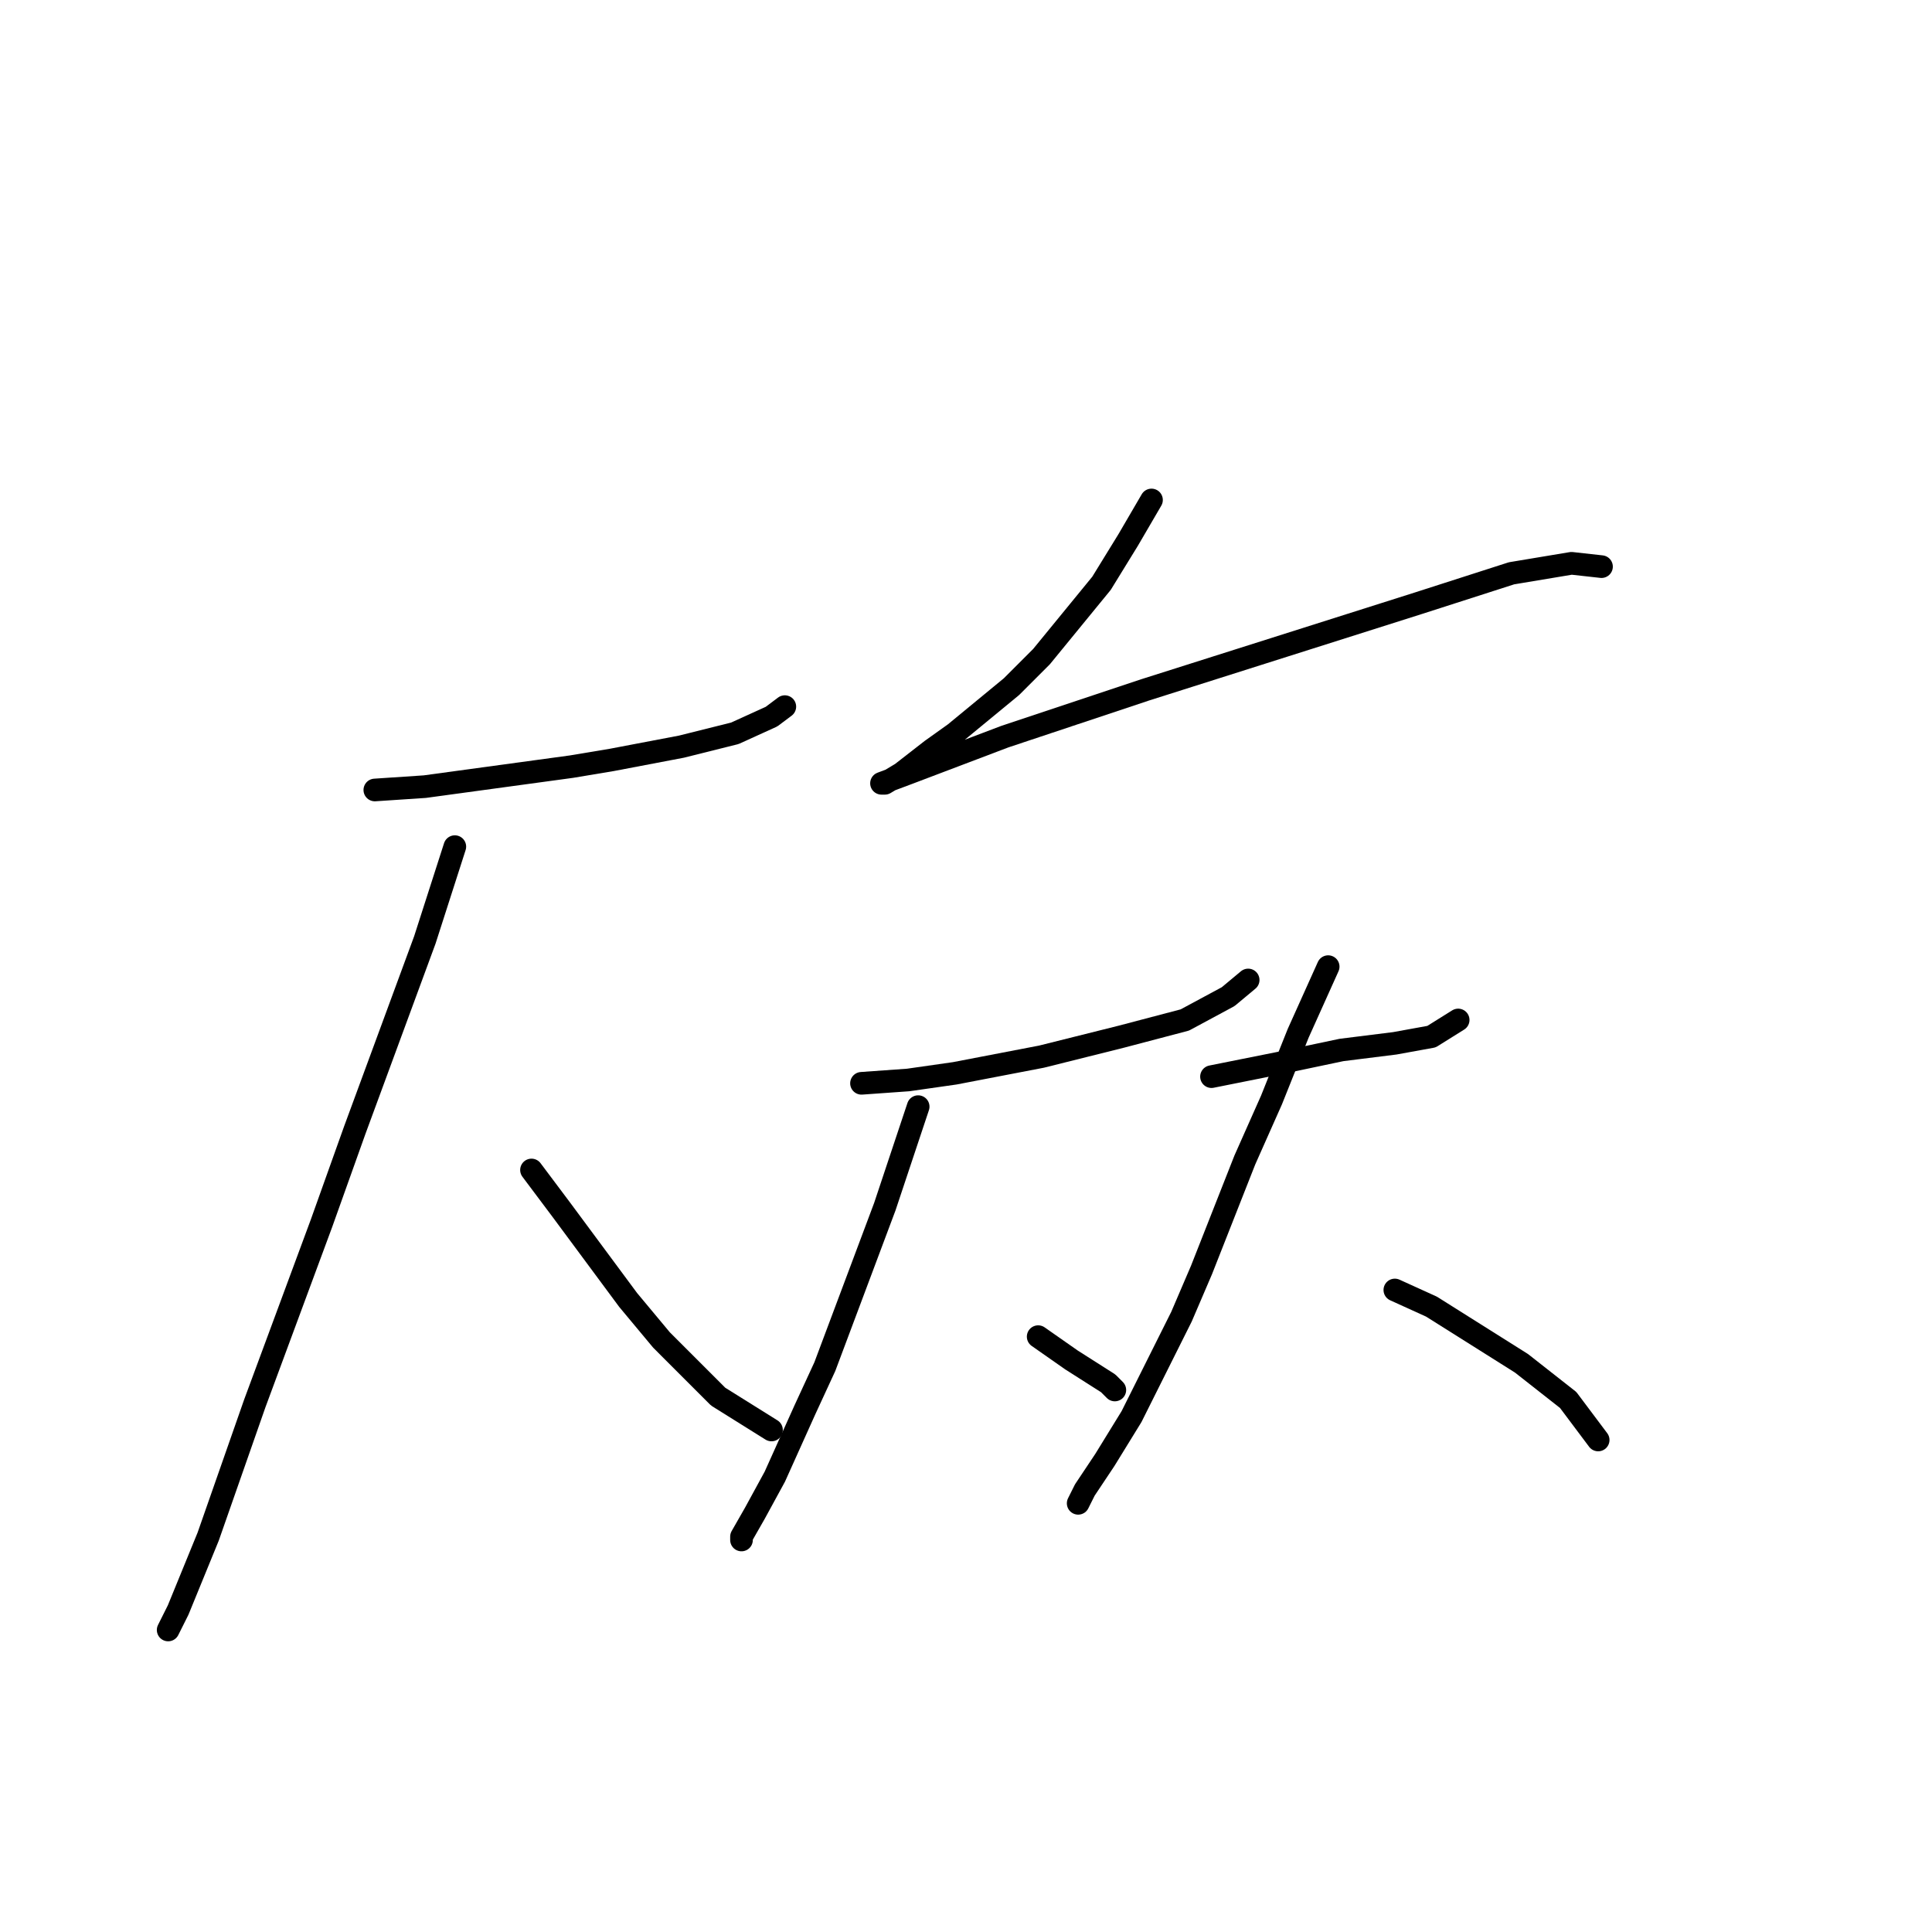 <?xml version="1.0" standalone="no"?>
    <svg width="256" height="256" xmlns="http://www.w3.org/2000/svg" version="1.1">
    <polyline stroke="black" stroke-width="3" stroke-linecap="round" fill="transparent" stroke-linejoin="round" points="49.666 104.676 56.292 104.234 75.726 101.584 81.026 100.7 90.302 98.934 97.369 97.167 102.227 94.958 103.994 93.633 103.994 93.633 " />
        <polyline stroke="black" stroke-width="3" stroke-linecap="round" fill="transparent" stroke-linejoin="round" points="60.267 112.184 56.292 124.552 47.016 149.728 42.599 162.095 33.766 185.946 27.582 203.614 23.607 213.331 22.282 215.981 22.282 215.981 " />
        <polyline stroke="black" stroke-width="3" stroke-linecap="round" fill="transparent" stroke-linejoin="round" points="70.426 155.028 74.401 160.328 83.235 172.254 87.652 177.554 95.16 185.063 102.227 189.48 102.227 189.48 " />
        <polyline stroke="black" stroke-width="3" stroke-linecap="round" fill="transparent" stroke-linejoin="round" points="152.58 66.249 149.488 71.549 145.955 77.291 138.004 87.008 134.029 90.983 126.52 97.167 123.428 99.375 119.453 102.467 117.245 103.792 116.803 103.792 120.337 102.467 133.146 97.609 151.697 91.425 187.915 79.941 200.282 75.966 208.233 74.641 212.208 75.082 212.208 75.082 " />
        <polyline stroke="black" stroke-width="3" stroke-linecap="round" fill="transparent" stroke-linejoin="round" points="114.153 143.544 120.337 143.103 126.52 142.219 138.004 140.011 148.605 137.361 156.997 135.152 162.739 132.06 165.389 129.852 165.389 129.852 " />
        <polyline stroke="black" stroke-width="3" stroke-linecap="round" fill="transparent" stroke-linejoin="round" points="121.662 146.636 119.453 153.261 117.245 159.887 114.595 166.954 109.294 181.088 106.644 186.83 102.669 195.664 100.019 200.522 98.252 203.614 98.252 204.056 98.252 204.056 " />
        <polyline stroke="black" stroke-width="3" stroke-linecap="round" fill="transparent" stroke-linejoin="round" points="137.563 177.113 141.979 180.204 146.838 183.296 147.28 183.738 147.721 184.18 147.721 184.18 " />
        <polyline stroke="black" stroke-width="3" stroke-linecap="round" fill="transparent" stroke-linejoin="round" points="160.53 142.661 164.947 141.777 169.364 140.894 177.756 139.127 184.823 138.244 189.682 137.361 193.215 135.152 193.215 135.152 " />
        <polyline stroke="black" stroke-width="3" stroke-linecap="round" fill="transparent" stroke-linejoin="round" points="175.99 128.085 172.014 136.919 168.481 145.753 164.947 153.703 159.205 168.279 156.555 174.462 153.905 179.763 149.93 187.713 146.396 193.455 143.746 197.43 142.863 199.197 142.863 199.197 " />
        <polyline stroke="black" stroke-width="3" stroke-linecap="round" fill="transparent" stroke-linejoin="round" points="184.823 170.929 189.682 173.137 201.607 180.646 207.791 185.505 211.766 190.805 211.766 190.805 " />
        </svg>